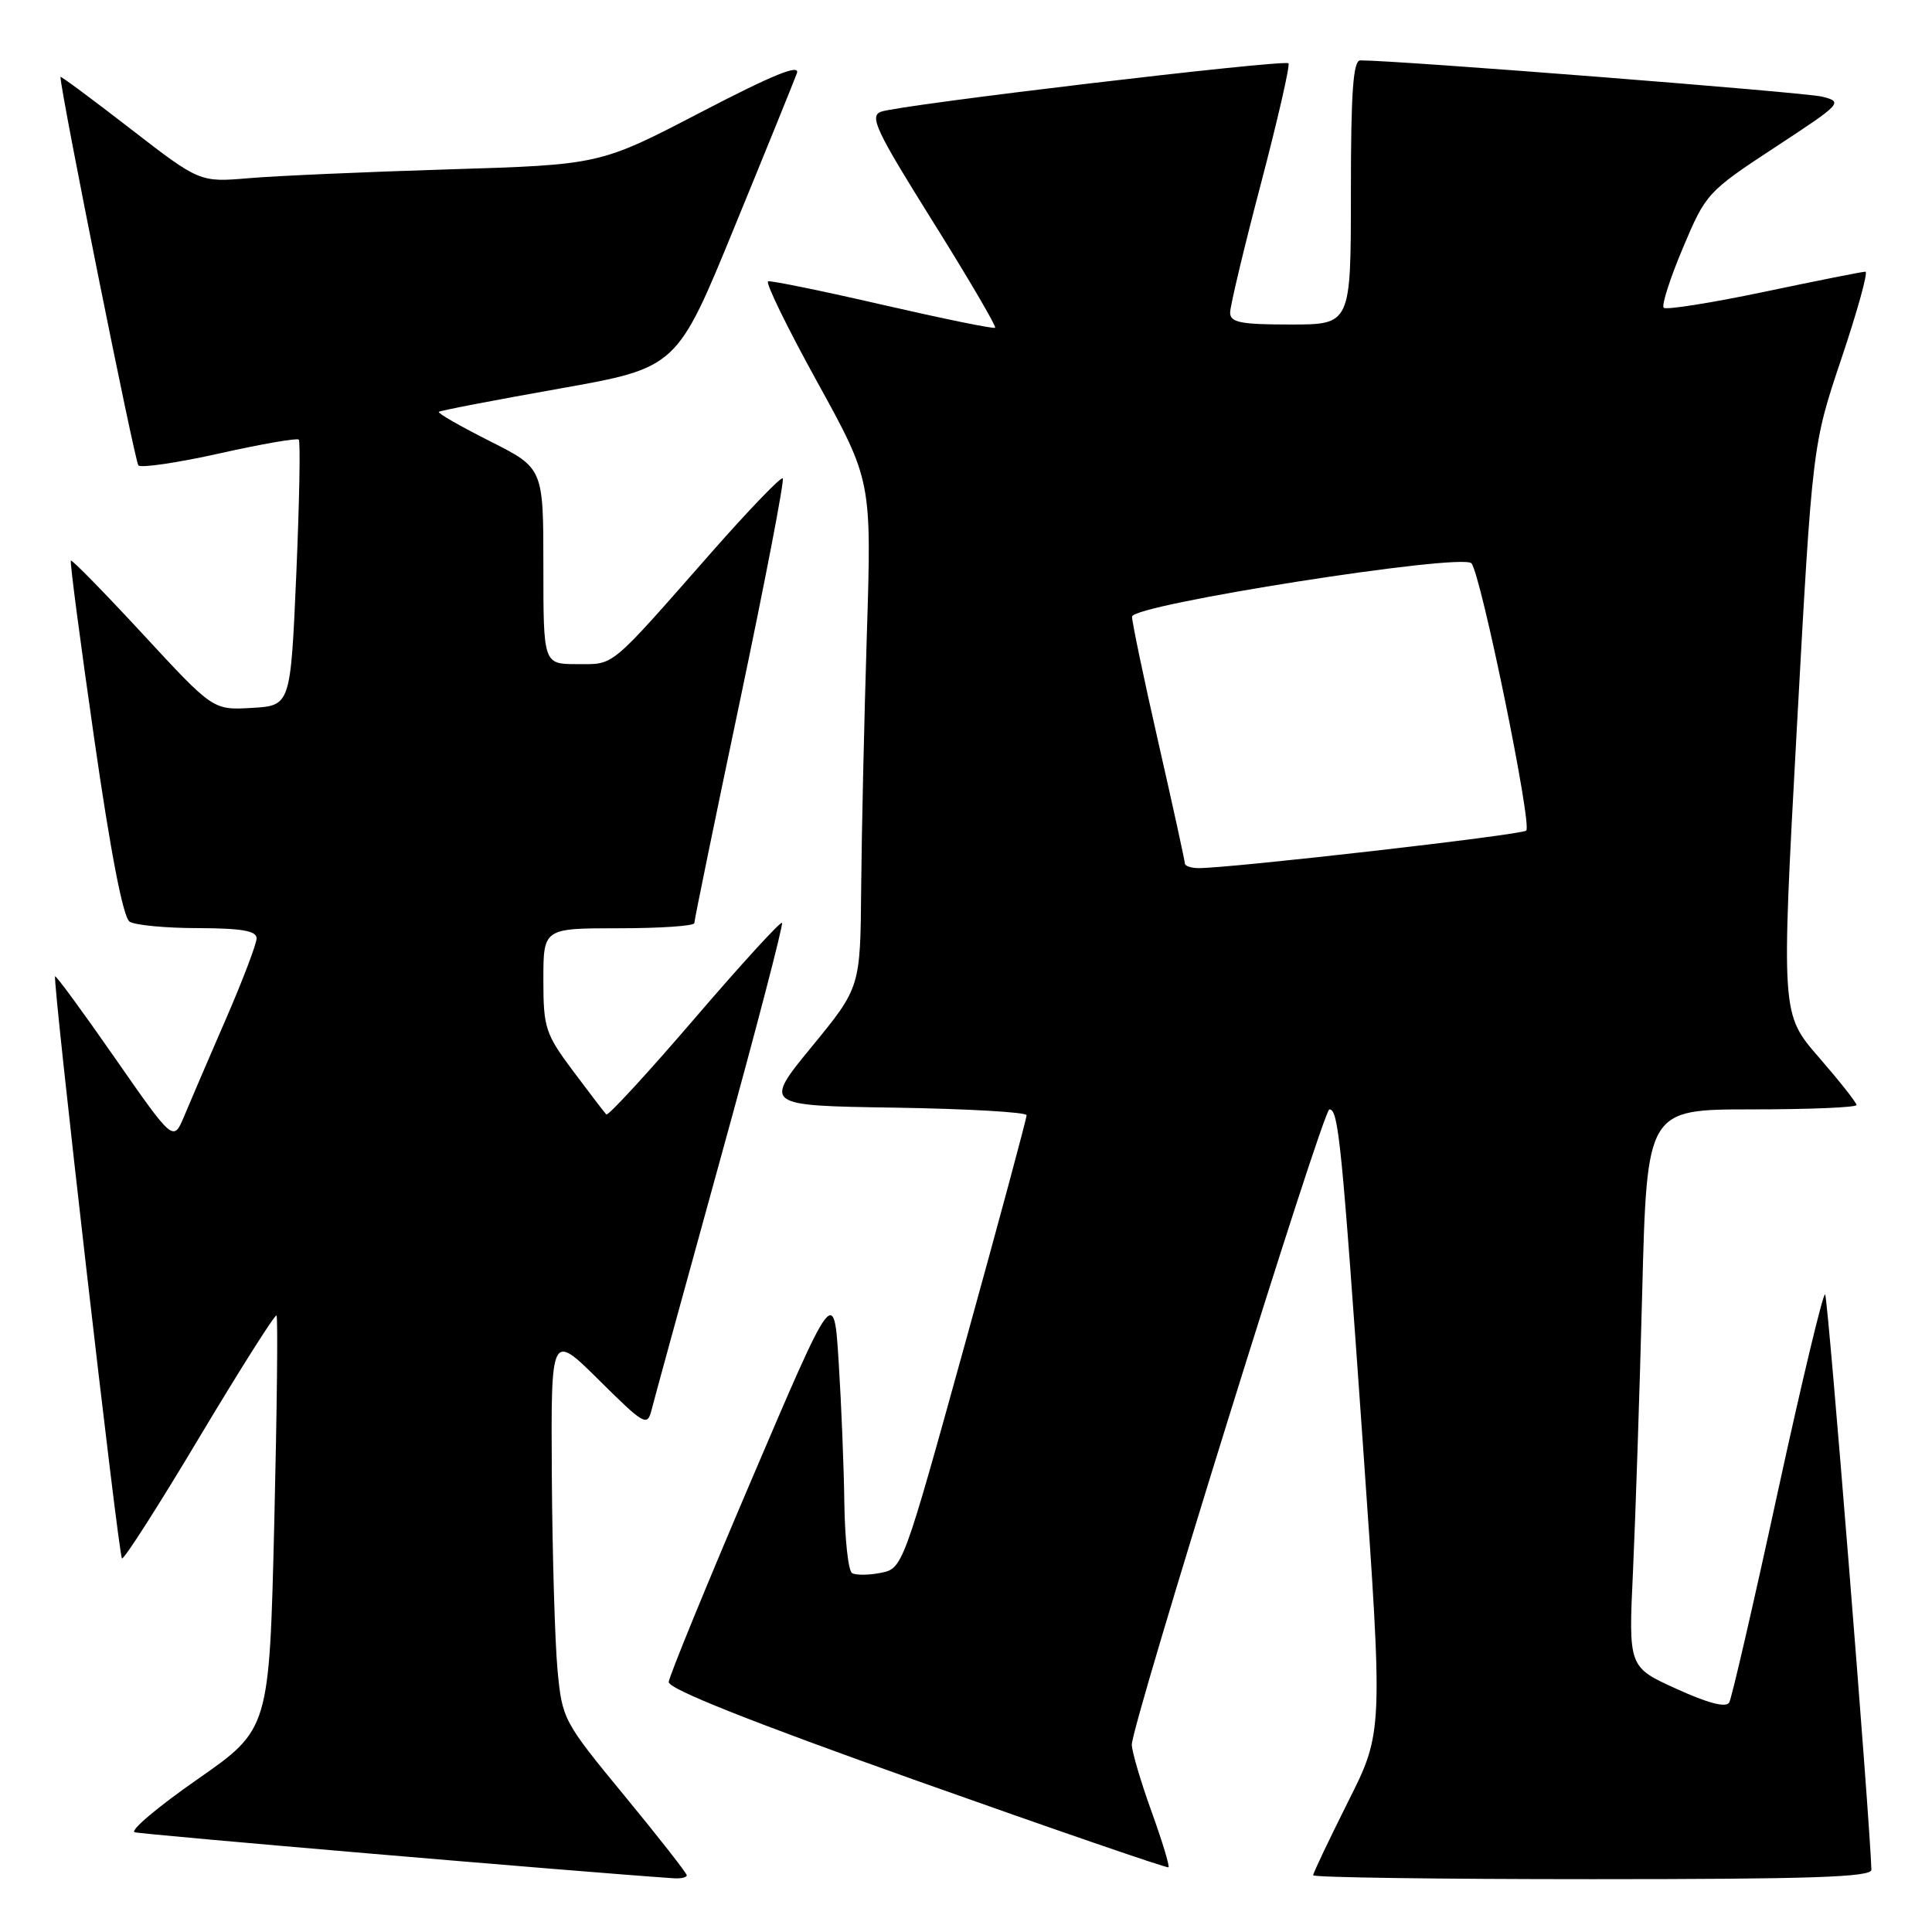 <?xml version="1.0" encoding="UTF-8" standalone="no"?>
<!DOCTYPE svg PUBLIC "-//W3C//DTD SVG 1.1//EN" "http://www.w3.org/Graphics/SVG/1.1/DTD/svg11.dtd" >
<svg xmlns="http://www.w3.org/2000/svg" xmlns:xlink="http://www.w3.org/1999/xlink" version="1.1" viewBox="0 0 256 256">
 <g >
 <path fill="currentColor"
d=" M 91.00 248.49 C 91.00 248.21 87.29 243.46 82.75 237.95 C 74.62 228.07 74.49 227.82 73.87 221.21 C 73.53 217.52 73.19 205.96 73.12 195.53 C 73.00 176.56 73.00 176.56 79.37 182.87 C 85.37 188.82 85.77 189.05 86.33 186.84 C 86.65 185.55 90.76 170.59 95.45 153.58 C 100.15 136.57 103.82 122.49 103.62 122.28 C 103.41 122.08 98.18 127.80 92.00 135.00 C 85.82 142.20 80.57 147.90 80.34 147.67 C 80.11 147.44 78.14 144.86 75.96 141.95 C 72.25 136.98 72.00 136.20 72.00 129.82 C 72.00 123.00 72.00 123.00 82.00 123.00 C 87.50 123.00 92.00 122.69 92.00 122.32 C 92.00 121.94 94.73 108.62 98.08 92.72 C 101.42 76.82 103.96 63.62 103.72 63.38 C 103.48 63.15 99.22 67.57 94.24 73.23 C 80.57 88.77 81.50 88.00 76.46 88.00 C 72.00 88.00 72.00 88.00 72.00 75.01 C 72.00 62.03 72.00 62.03 64.90 58.45 C 60.99 56.48 57.95 54.74 58.15 54.57 C 58.34 54.40 65.52 53.02 74.09 51.50 C 89.69 48.73 89.69 48.73 97.31 30.11 C 101.51 19.88 105.23 10.69 105.59 9.71 C 106.06 8.42 102.49 9.87 92.87 14.87 C 79.50 21.83 79.50 21.83 59.50 22.44 C 48.50 22.78 36.57 23.30 32.98 23.61 C 26.46 24.16 26.46 24.16 17.23 17.02 C 12.15 13.09 8.00 10.01 8.01 10.19 C 8.07 12.40 17.86 61.19 18.34 61.67 C 18.70 62.03 23.53 61.32 29.08 60.08 C 34.63 58.84 39.35 58.02 39.59 58.25 C 39.82 58.49 39.67 66.52 39.26 76.09 C 38.50 93.50 38.50 93.50 33.37 93.80 C 28.24 94.10 28.24 94.10 18.95 84.05 C 13.84 78.53 9.54 74.13 9.39 74.28 C 9.24 74.42 10.64 85.06 12.49 97.92 C 14.67 113.06 16.32 121.59 17.18 122.13 C 17.90 122.59 21.99 122.98 26.25 122.98 C 32.02 123.00 34.00 123.34 34.00 124.33 C 34.00 125.06 32.16 129.90 29.91 135.08 C 27.66 140.26 25.18 146.03 24.40 147.91 C 22.97 151.31 22.97 151.31 15.25 140.22 C 11.01 134.12 7.43 129.24 7.30 129.37 C 6.93 129.74 15.69 206.03 16.16 206.50 C 16.39 206.73 21.02 199.50 26.43 190.43 C 31.85 181.37 36.45 174.11 36.64 174.31 C 36.84 174.51 36.70 186.92 36.34 201.90 C 35.68 229.13 35.68 229.13 26.17 235.76 C 20.94 239.40 17.19 242.56 17.84 242.78 C 18.72 243.07 76.86 248.04 89.25 248.88 C 90.21 248.95 91.00 248.77 91.00 248.49 Z  M 247.97 247.75 C 247.79 241.32 242.22 171.88 241.84 171.51 C 241.58 171.24 238.75 183.06 235.55 197.76 C 232.36 212.47 229.47 224.99 229.13 225.59 C 228.71 226.31 226.35 225.70 222.14 223.78 C 215.78 220.90 215.78 220.90 216.38 208.20 C 216.70 201.21 217.26 184.59 217.60 171.25 C 218.23 147.00 218.23 147.00 232.12 147.00 C 239.75 147.00 246.00 146.74 246.00 146.42 C 246.00 146.10 243.75 143.26 241.01 140.10 C 236.02 134.36 236.02 134.36 238.08 96.66 C 240.15 58.96 240.15 58.96 244.01 47.48 C 246.13 41.17 247.56 36.00 247.18 36.00 C 246.81 35.99 240.77 37.20 233.76 38.67 C 226.75 40.14 220.76 41.09 220.45 40.78 C 220.14 40.47 221.28 36.91 222.99 32.86 C 226.03 25.63 226.24 25.40 235.21 19.51 C 244.10 13.68 244.26 13.51 241.41 12.80 C 239.09 12.23 185.12 7.99 180.25 8.00 C 179.30 8.00 179.00 12.17 179.00 25.50 C 179.00 43.00 179.00 43.00 171.00 43.00 C 164.39 43.00 163.00 42.73 163.00 41.42 C 163.00 40.56 164.83 32.87 167.08 24.33 C 169.32 15.80 170.96 8.63 170.73 8.39 C 170.17 7.84 119.02 13.91 116.72 14.81 C 115.18 15.41 116.09 17.34 123.58 29.31 C 128.33 36.90 132.05 43.26 131.86 43.43 C 131.66 43.60 124.97 42.23 117.00 40.40 C 109.03 38.56 102.18 37.16 101.78 37.28 C 101.38 37.40 104.31 43.40 108.28 50.60 C 115.50 63.70 115.50 63.70 114.86 84.10 C 114.51 95.32 114.17 110.43 114.11 117.67 C 114.00 130.84 114.00 130.84 107.58 138.67 C 101.16 146.50 101.16 146.50 118.58 146.77 C 128.16 146.92 136.01 147.37 136.03 147.77 C 136.04 148.17 132.36 161.85 127.84 178.16 C 119.66 207.70 119.61 207.83 116.71 208.41 C 115.11 208.73 113.39 208.74 112.90 208.44 C 112.40 208.13 111.95 203.97 111.88 199.19 C 111.82 194.41 111.48 186.00 111.13 180.50 C 110.50 170.50 110.50 170.50 99.61 196.00 C 93.62 210.03 88.67 222.11 88.61 222.87 C 88.54 223.78 99.32 228.07 121.50 235.96 C 139.65 242.41 154.65 247.57 154.83 247.43 C 155.01 247.29 154.00 243.96 152.58 240.03 C 151.16 236.10 149.99 232.12 149.97 231.19 C 149.92 228.59 175.29 147.00 176.15 147.00 C 177.35 147.00 177.77 151.19 180.60 191.50 C 183.27 229.51 183.27 229.51 178.63 238.73 C 176.09 243.81 174.00 248.19 174.00 248.48 C 174.00 248.77 190.65 249.00 211.00 249.00 C 239.95 249.00 247.99 248.73 247.97 247.75 Z  M 157.00 114.41 C 157.00 114.09 155.43 106.90 153.50 98.43 C 151.57 89.96 150.00 82.44 150.00 81.71 C 150.00 80.11 193.69 73.25 194.97 74.64 C 196.21 75.99 203.06 109.36 202.23 110.06 C 201.56 110.65 162.71 115.08 158.75 115.03 C 157.79 115.01 157.00 114.74 157.00 114.41 Z "/>
</g>
</svg>